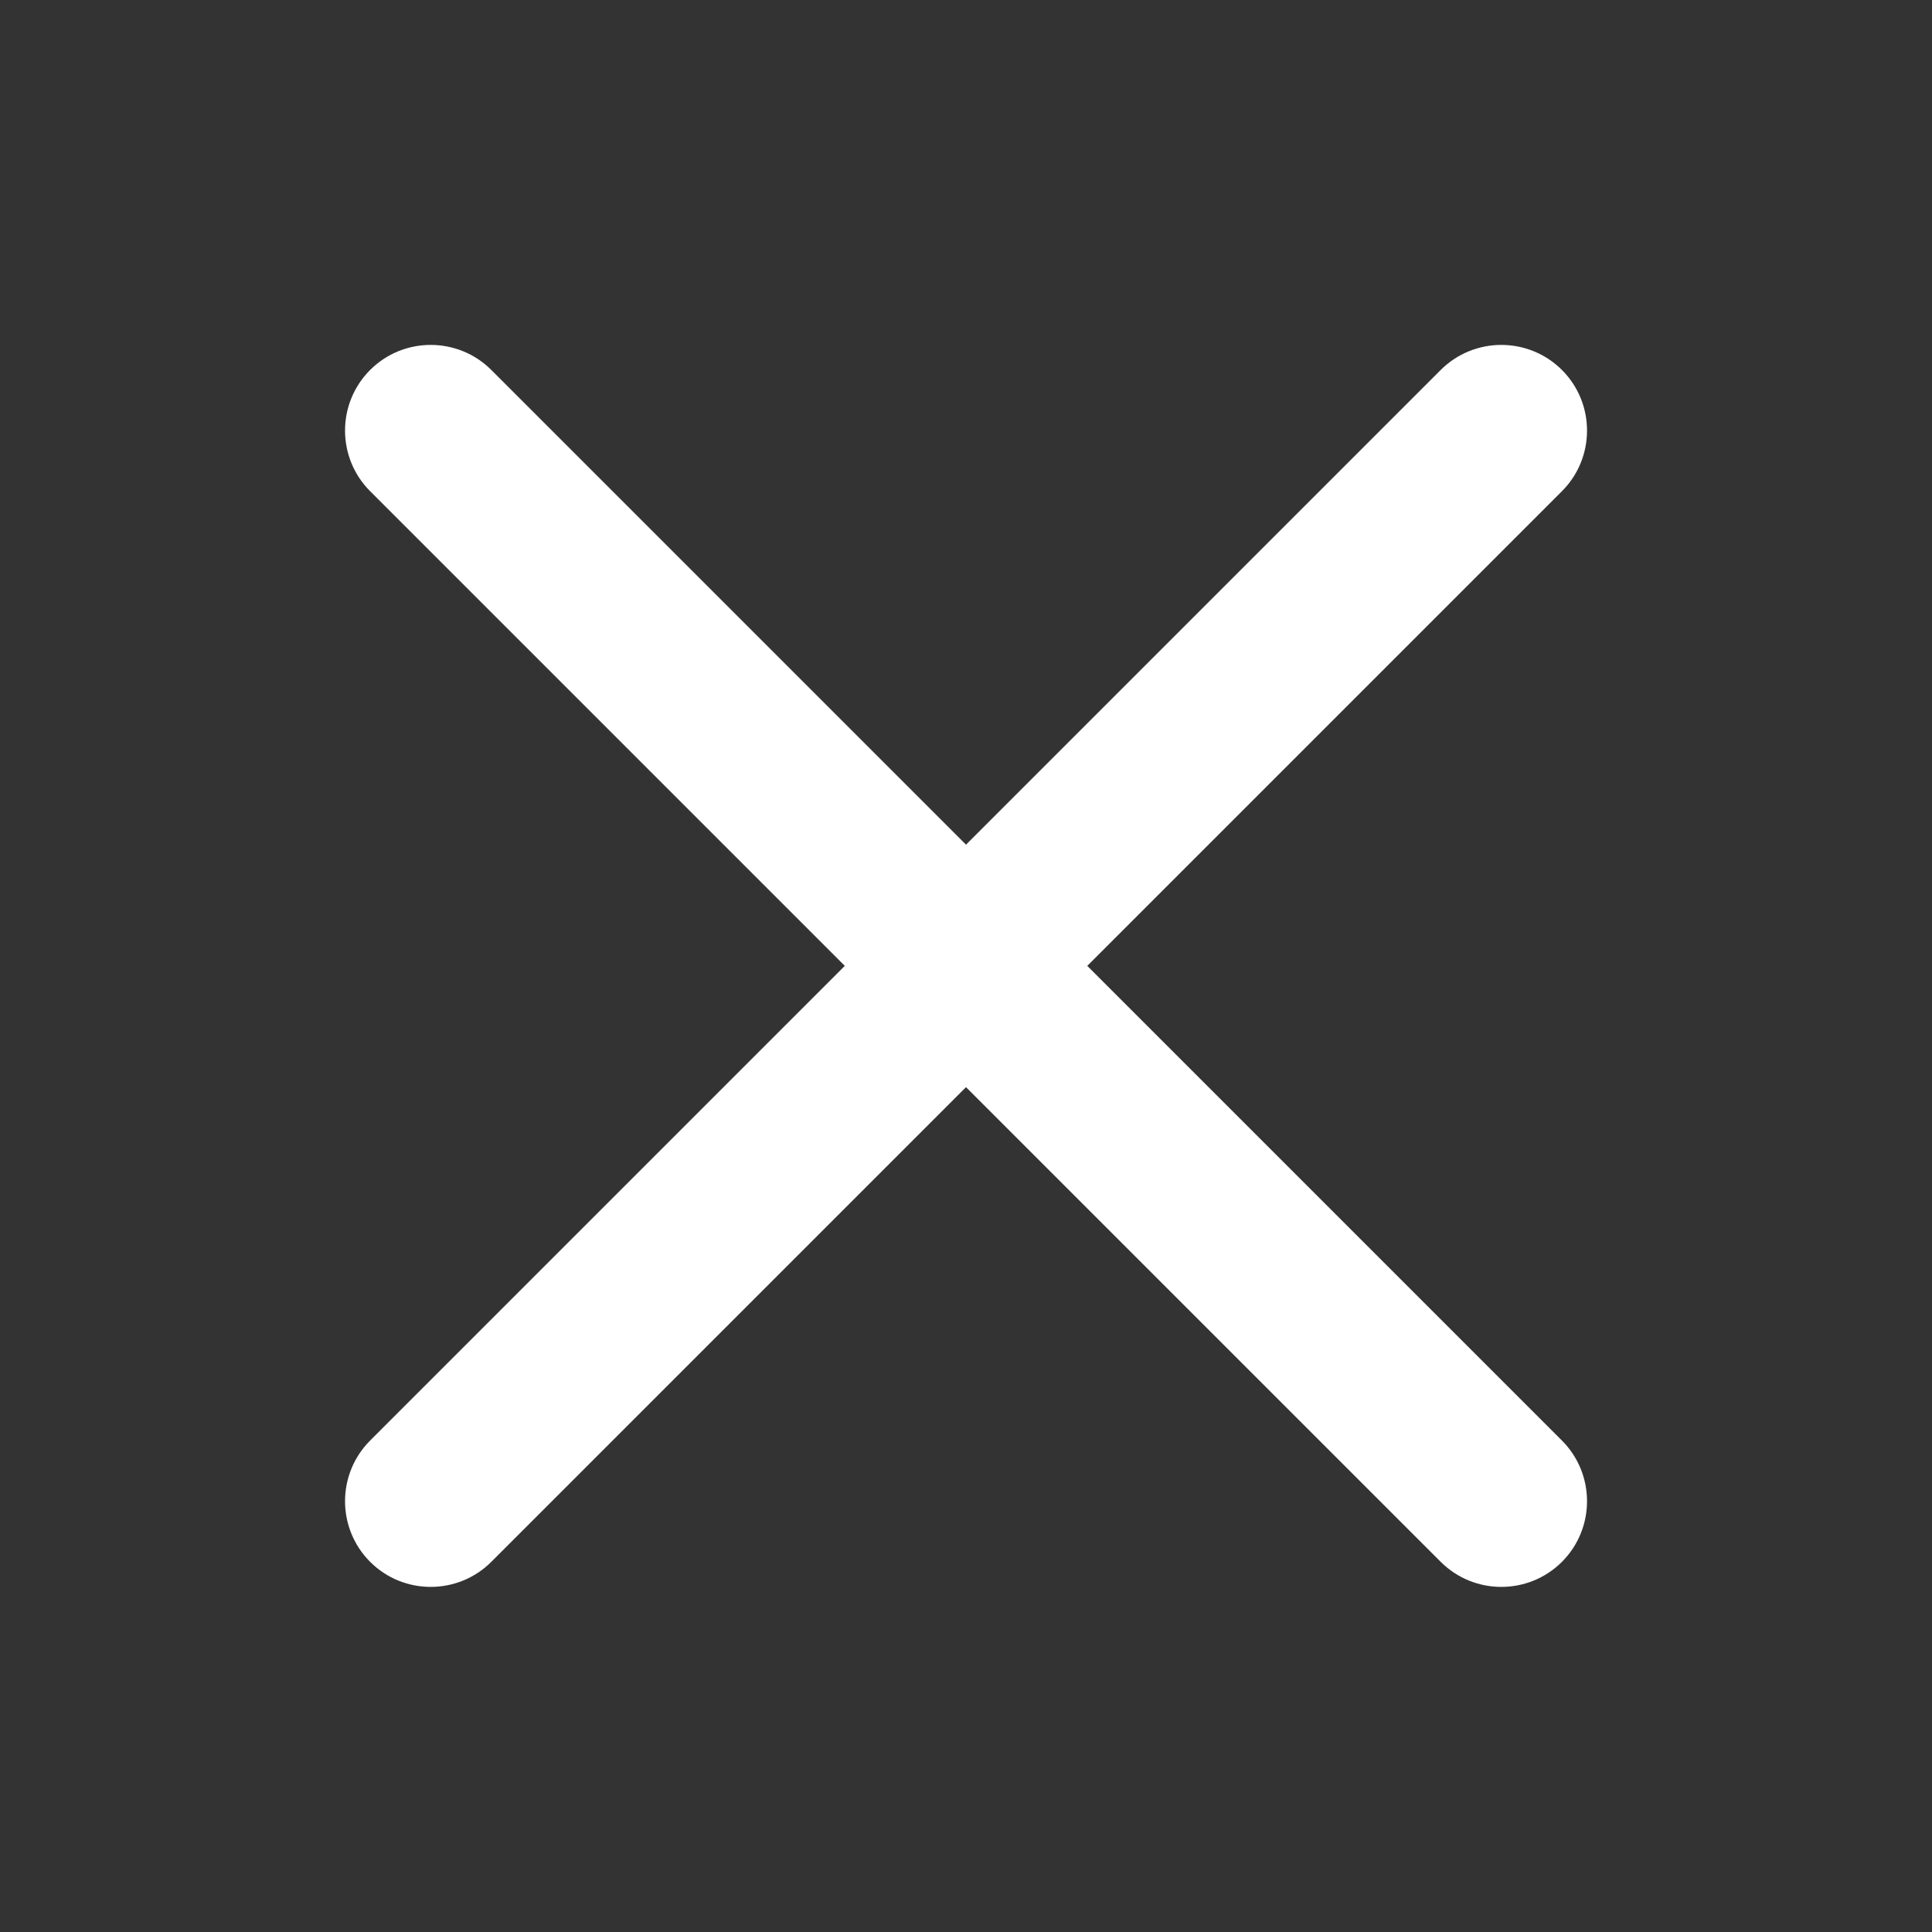 <svg width="30" height="30" viewBox="0 0 30 30" fill="none" xmlns="http://www.w3.org/2000/svg">
<rect x="0" y="0" width="30" height="30" fill="#333333" stroke="none"/>
<path fill-rule="evenodd" clip-rule="evenodd" d="M16.883 14.998L24.254 7.627C24.773 7.108 24.773 6.264 24.254 5.745C23.734 5.226 22.891 5.226 22.371 5.745L15 13.116L7.629 5.745C7.11 5.226 6.266 5.226 5.747 5.745C5.228 6.264 5.228 7.108 5.747 7.627L13.118 14.998L5.747 22.369C5.228 22.889 5.228 23.732 5.747 24.252C6.266 24.771 7.11 24.771 7.629 24.252L15 16.881L22.371 24.252C22.891 24.771 23.734 24.771 24.254 24.252C24.773 23.732 24.773 22.889 24.254 22.369L16.883 14.998Z" fill="white"/>
<mask id="mask0_538_4194" style="mask-type:luminance" maskUnits="userSpaceOnUse" x="5" y="5" width="20" height="20">
<path fill-rule="evenodd" clip-rule="evenodd" d="M16.883 14.998L24.254 7.627C24.773 7.108 24.773 6.264 24.254 5.745C23.734 5.226 22.891 5.226 22.371 5.745L15 13.116L7.629 5.745C7.11 5.226 6.266 5.226 5.747 5.745C5.228 6.264 5.228 7.108 5.747 7.627L13.118 14.998L5.747 22.369C5.228 22.889 5.228 23.732 5.747 24.252C6.266 24.771 7.11 24.771 7.629 24.252L15 16.881L22.371 24.252C22.891 24.771 23.734 24.771 24.254 24.252C24.773 23.732 24.773 22.889 24.254 22.369L16.883 14.998Z" fill="white"/>
</mask>
<g mask="url(#mask0_538_4194)">
</g>
</svg>
